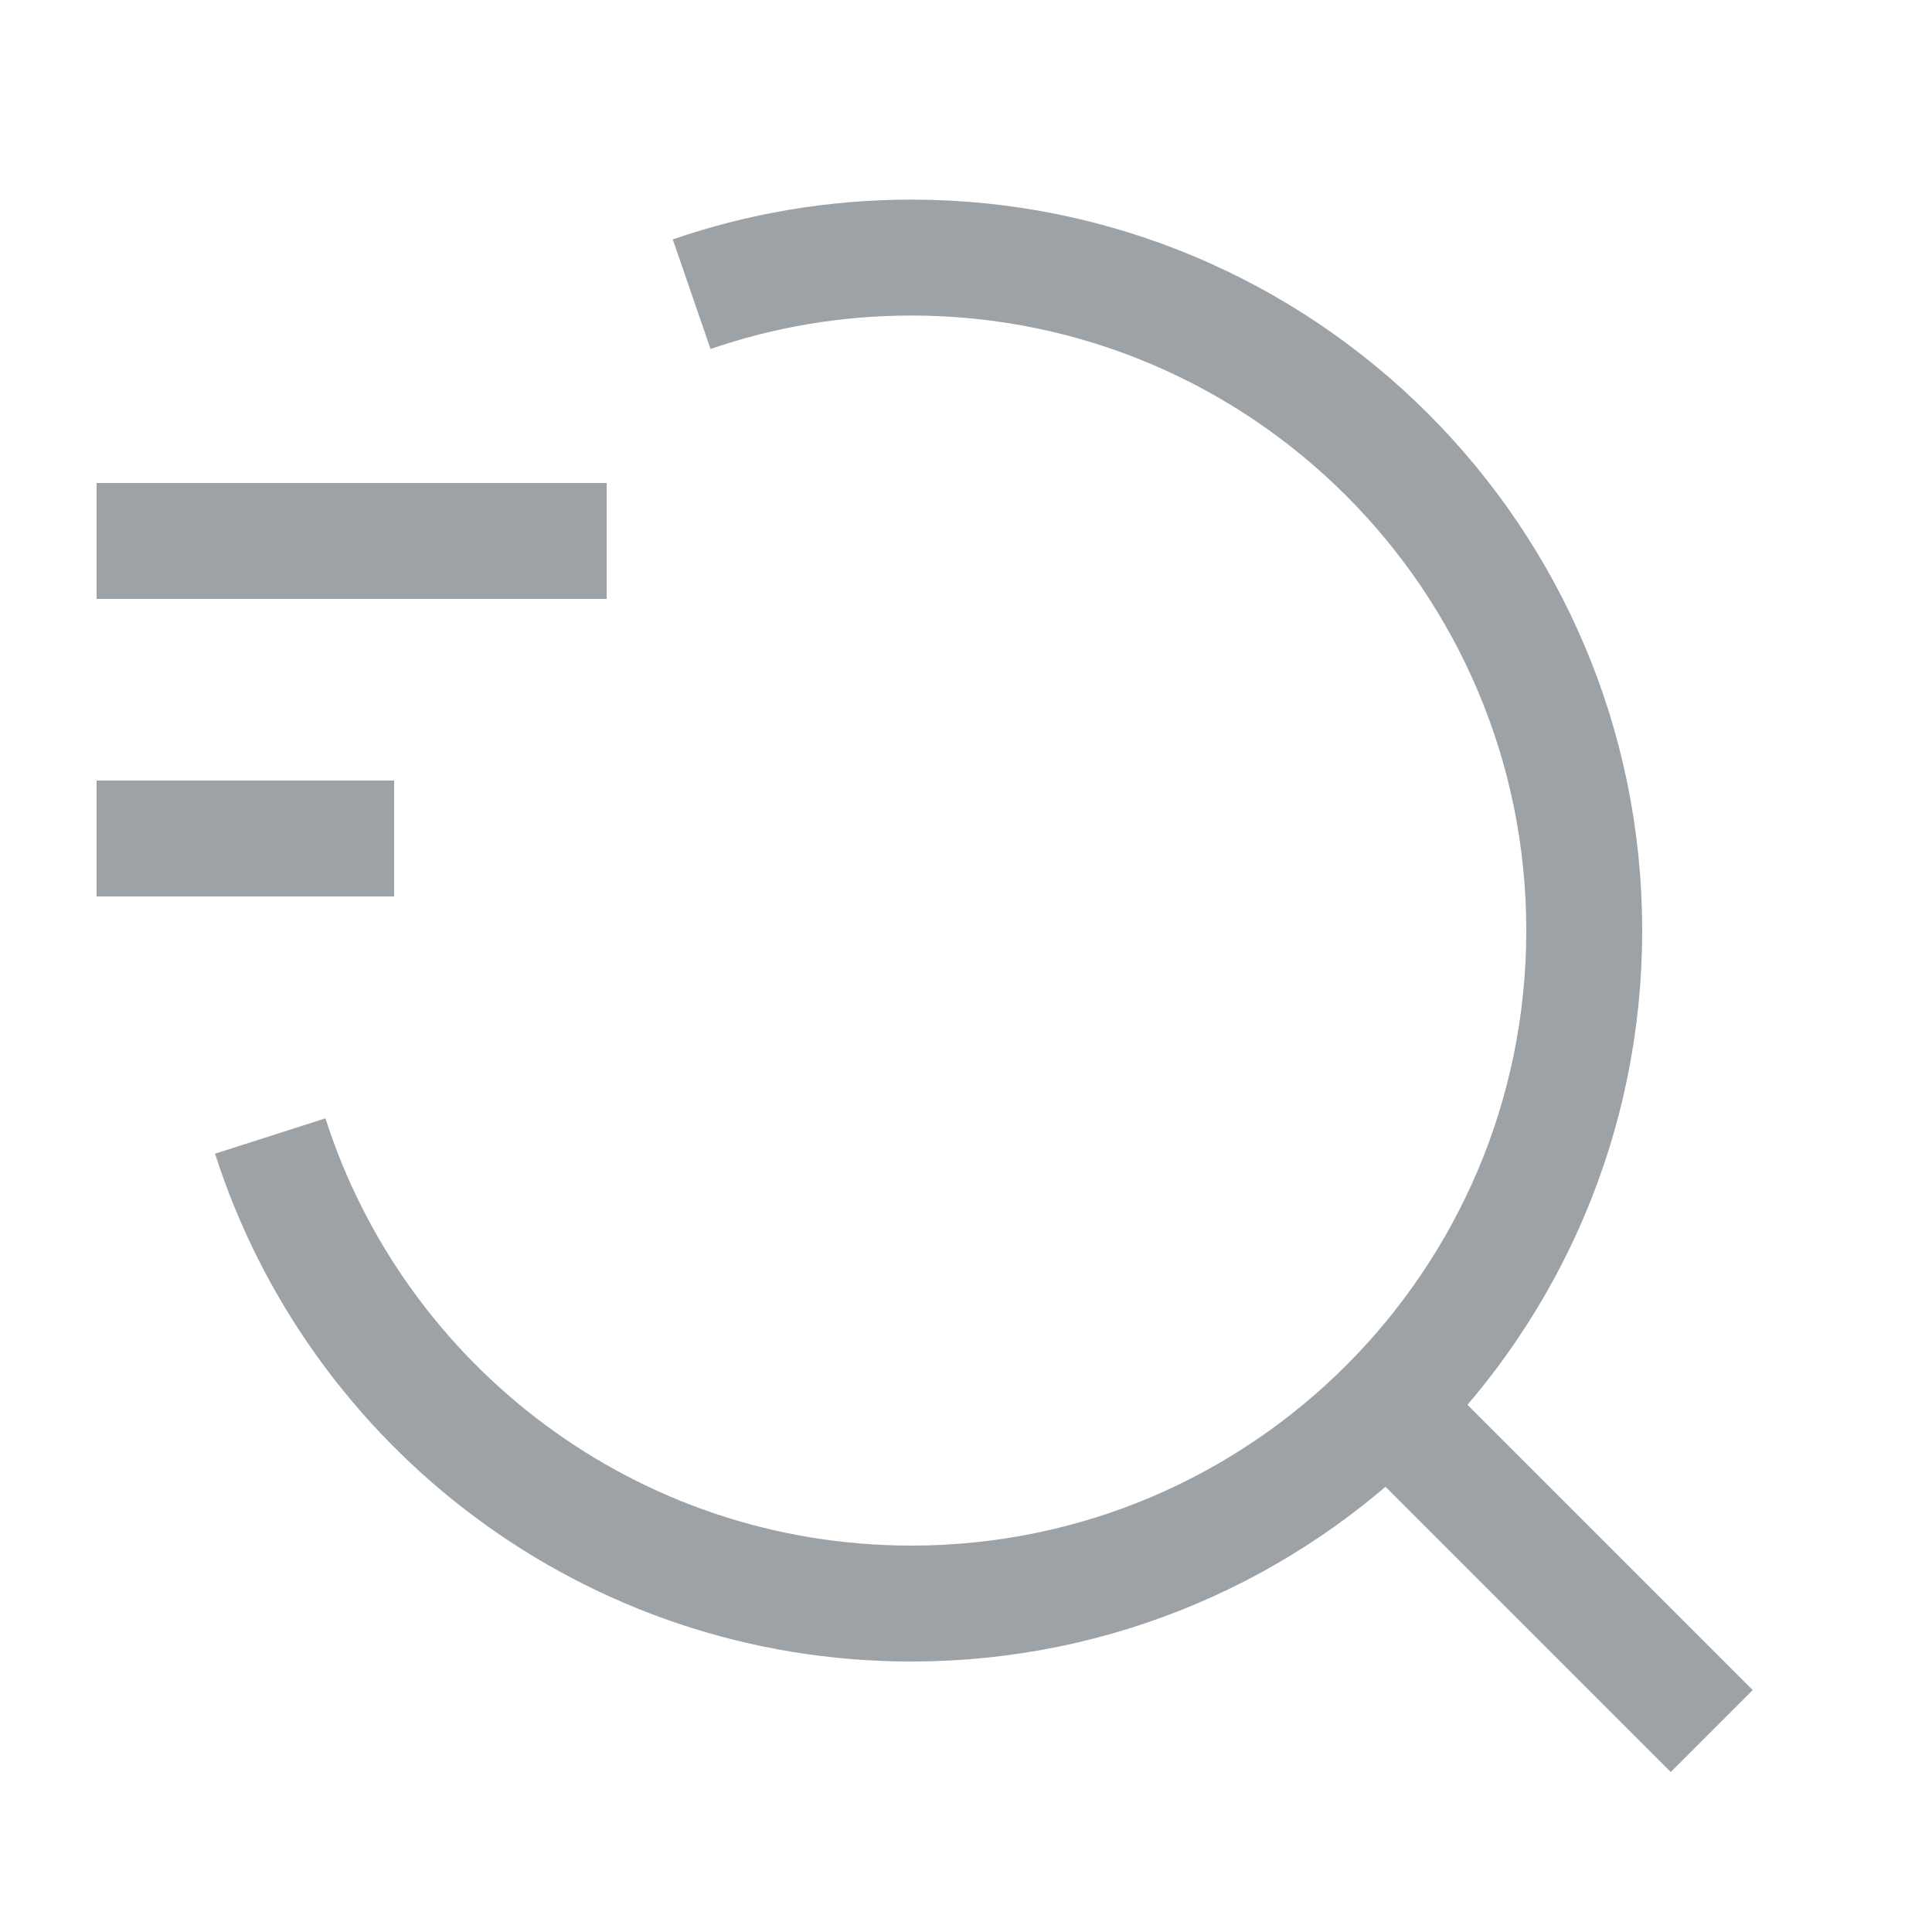 <svg width="25" height="25" viewBox="0 0 25 25" fill="none" xmlns="http://www.w3.org/2000/svg">
<path d="M3.497 14.7C4.62 18.209 7.909 20.75 11.792 20.75C16.601 20.75 20.5 16.851 20.5 12.041C20.5 7.232 16.601 3.333 11.792 3.333C10.797 3.333 9.841 3.5 8.95 3.807" stroke="#9DA2A7" stroke-width="1.5" stroke-linejoin="round"/>
<path d="M22.15 22.4L17.75 18" stroke="#9DA2A7" stroke-width="1.5" stroke-linejoin="round"/>
<path d="M1.25 7H7.85M1.25 10.85H5.1" stroke="#9DA2A7" stroke-width="1.5"/>
</svg>
